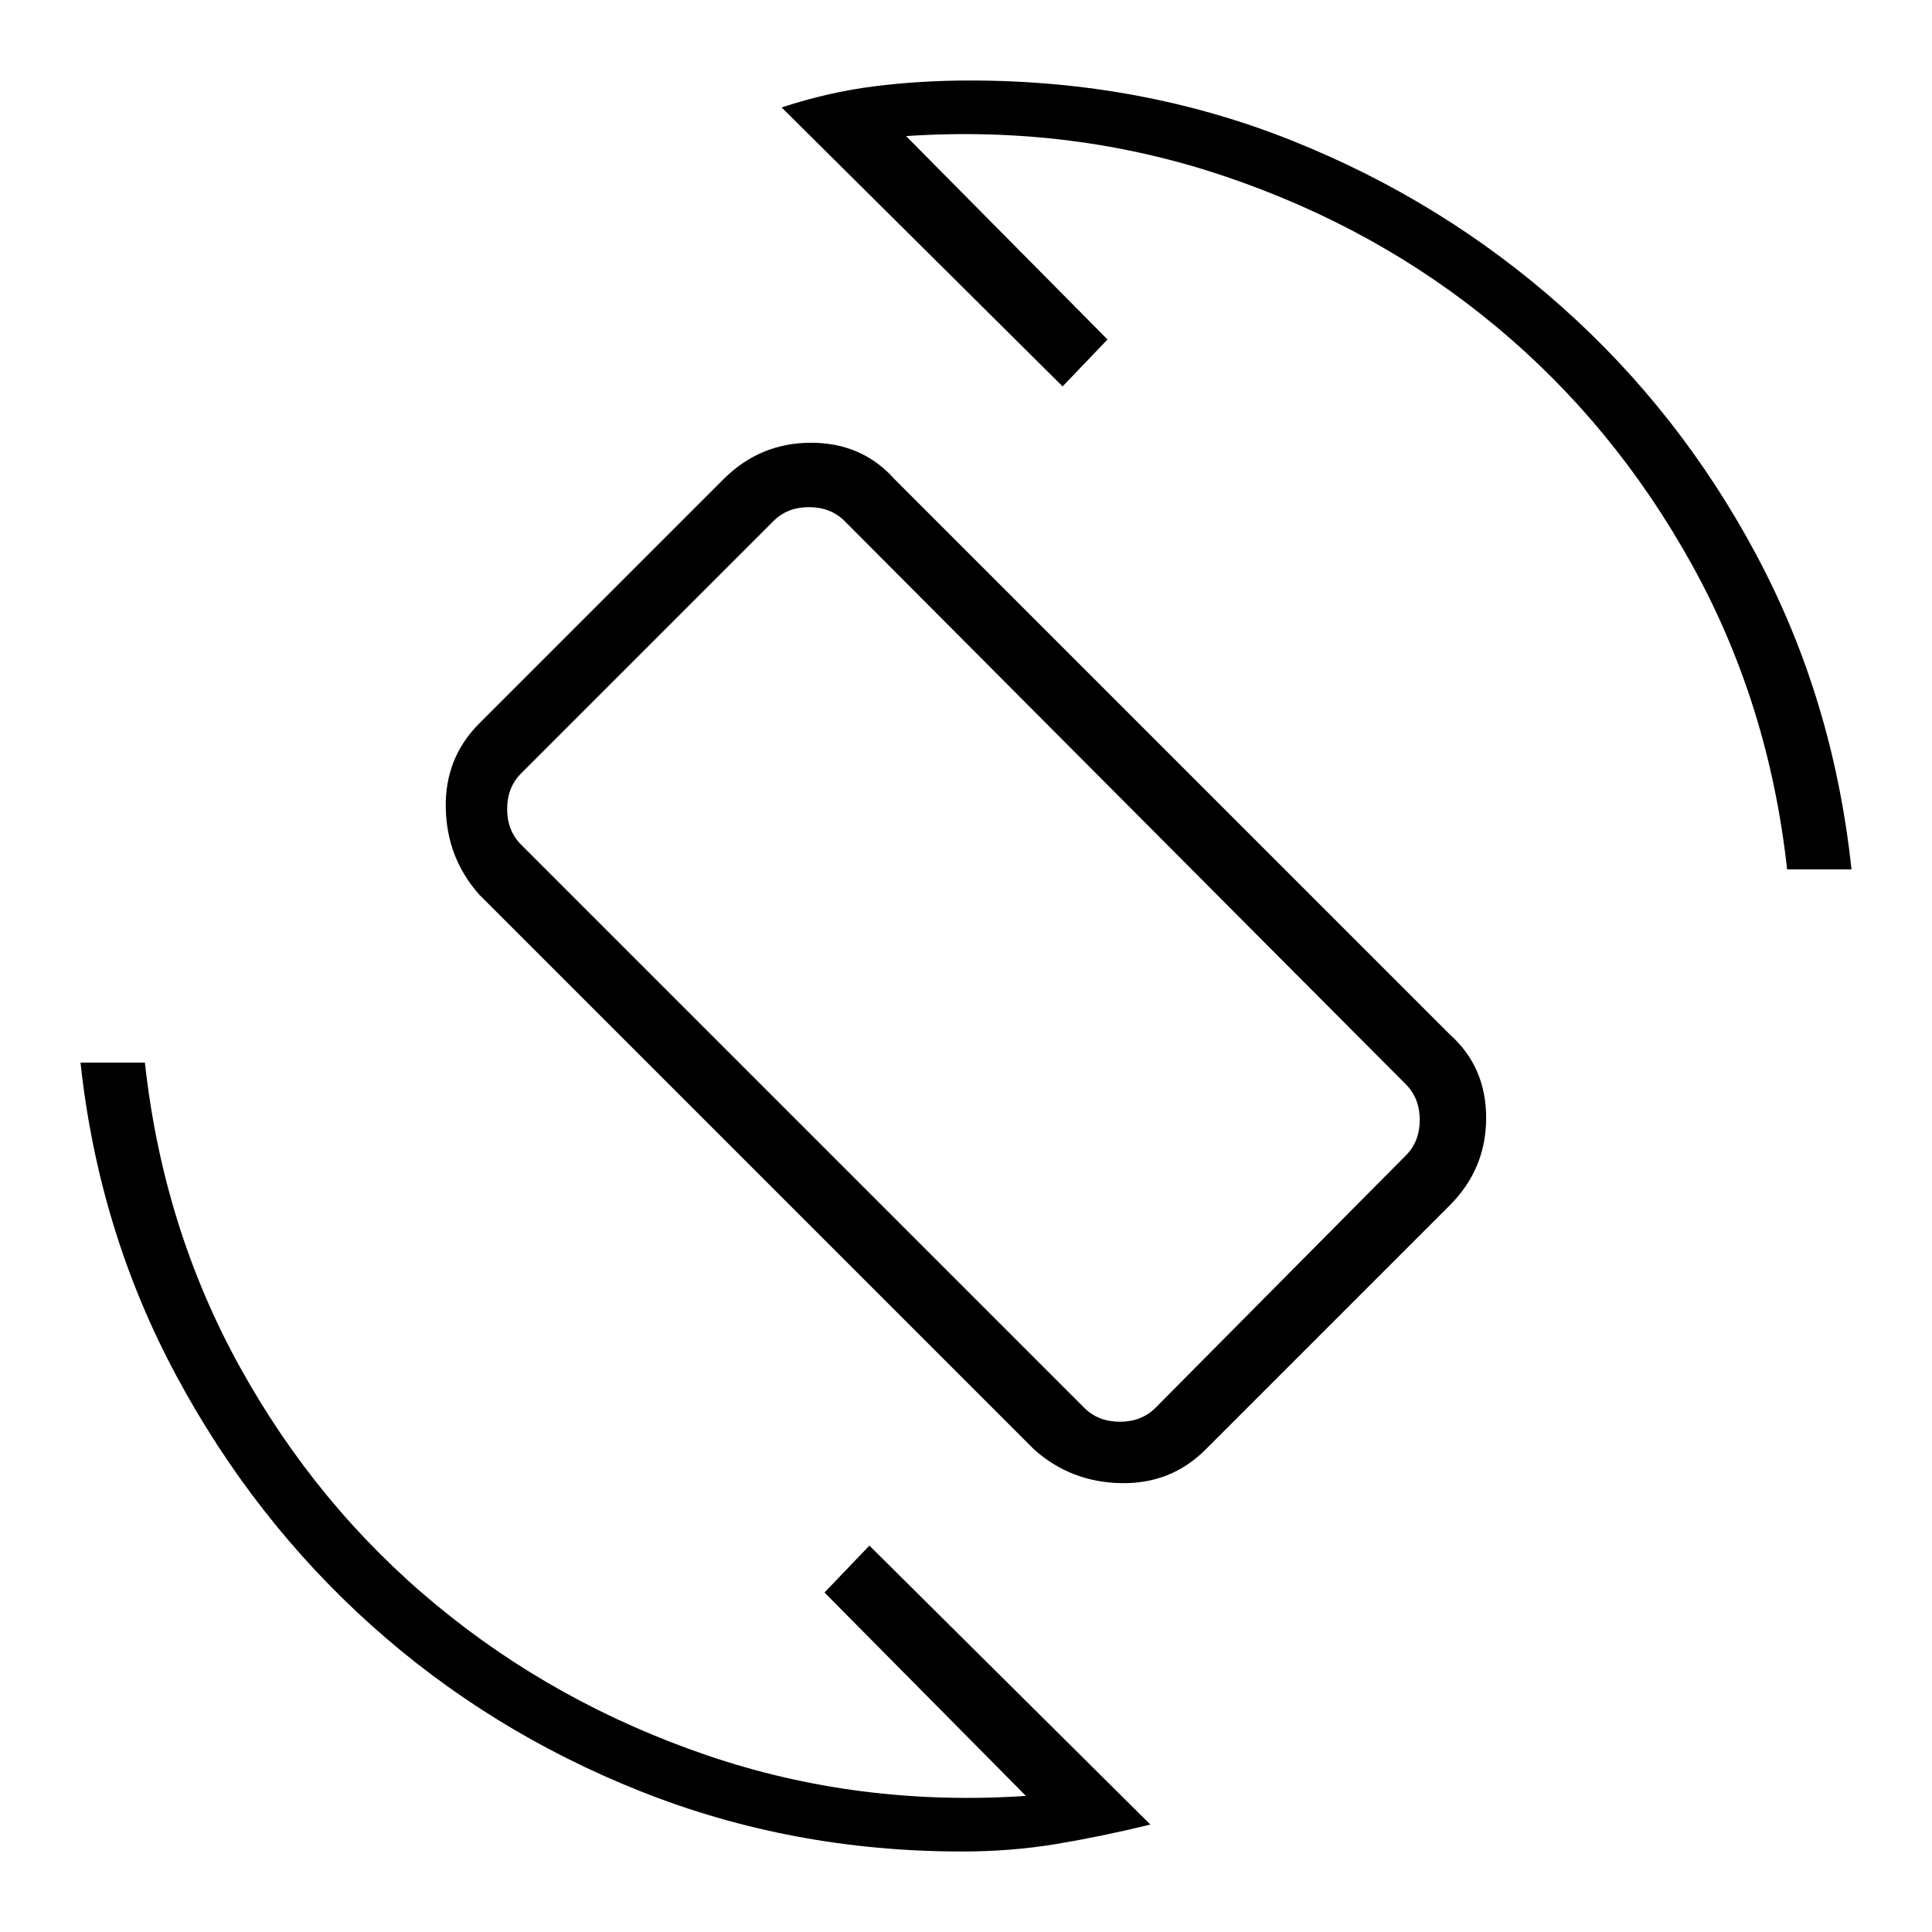 <svg xmlns="http://www.w3.org/2000/svg" height="20" viewBox="0 -960 960 960" width="20"><path d="M513.92-239.69 238.15-515.46Q222-533.62 221.5-558.5t16.65-42.04l121.31-121.31Q377.62-740 403-740t41.54 18.15l275.77 275.77q18.15 16.16 18.15 41.54 0 25.39-18.15 43.54L599-239.69q-17.15 17.15-42.04 16.65-24.88-.5-43.04-16.65Zm24.85-20.77q6.92 6.92 17.69 6.92 10.77 0 17.69-6.92l124.39-125.39q6.92-6.92 6.92-17.69 0-10.77-6.92-17.69L419.69-701.08Q412.77-708 402-708q-10.77 0-17.69 6.92L258.92-575.69Q252-568.77 252-558q0 10.77 6.92 17.69l279.85 279.85ZM478-40q-84.54 0-159.73-29.92-75.19-29.93-133.81-82.54-58.61-52.62-97.04-124.31Q49-348.46 40-432h32q9 82.23 47.27 151.38 38.27 69.16 97.61 118.2 59.35 49.04 134.62 74.69 75.27 25.65 158.27 20.11L409.69-168.69 432-192 571.62-53.38q-24.31 5.92-46.7 9.65Q502.54-40 478-40Zm410-488q-9-82.23-47.27-151.38-38.27-69.16-97.11-118.2-58.85-49.04-134.62-74.69-75.77-25.65-158.77-20.11l100.08 101.07L528-768 388.38-906.62q23.54-7.69 46.31-10.53Q457.46-920 482-920q85.31 0 160.12 29.92 74.8 29.93 133.92 82.54 59.11 52.62 97.04 123.92Q911-612.31 920-528h-32Zm-408.77 47.23Z"/></svg>